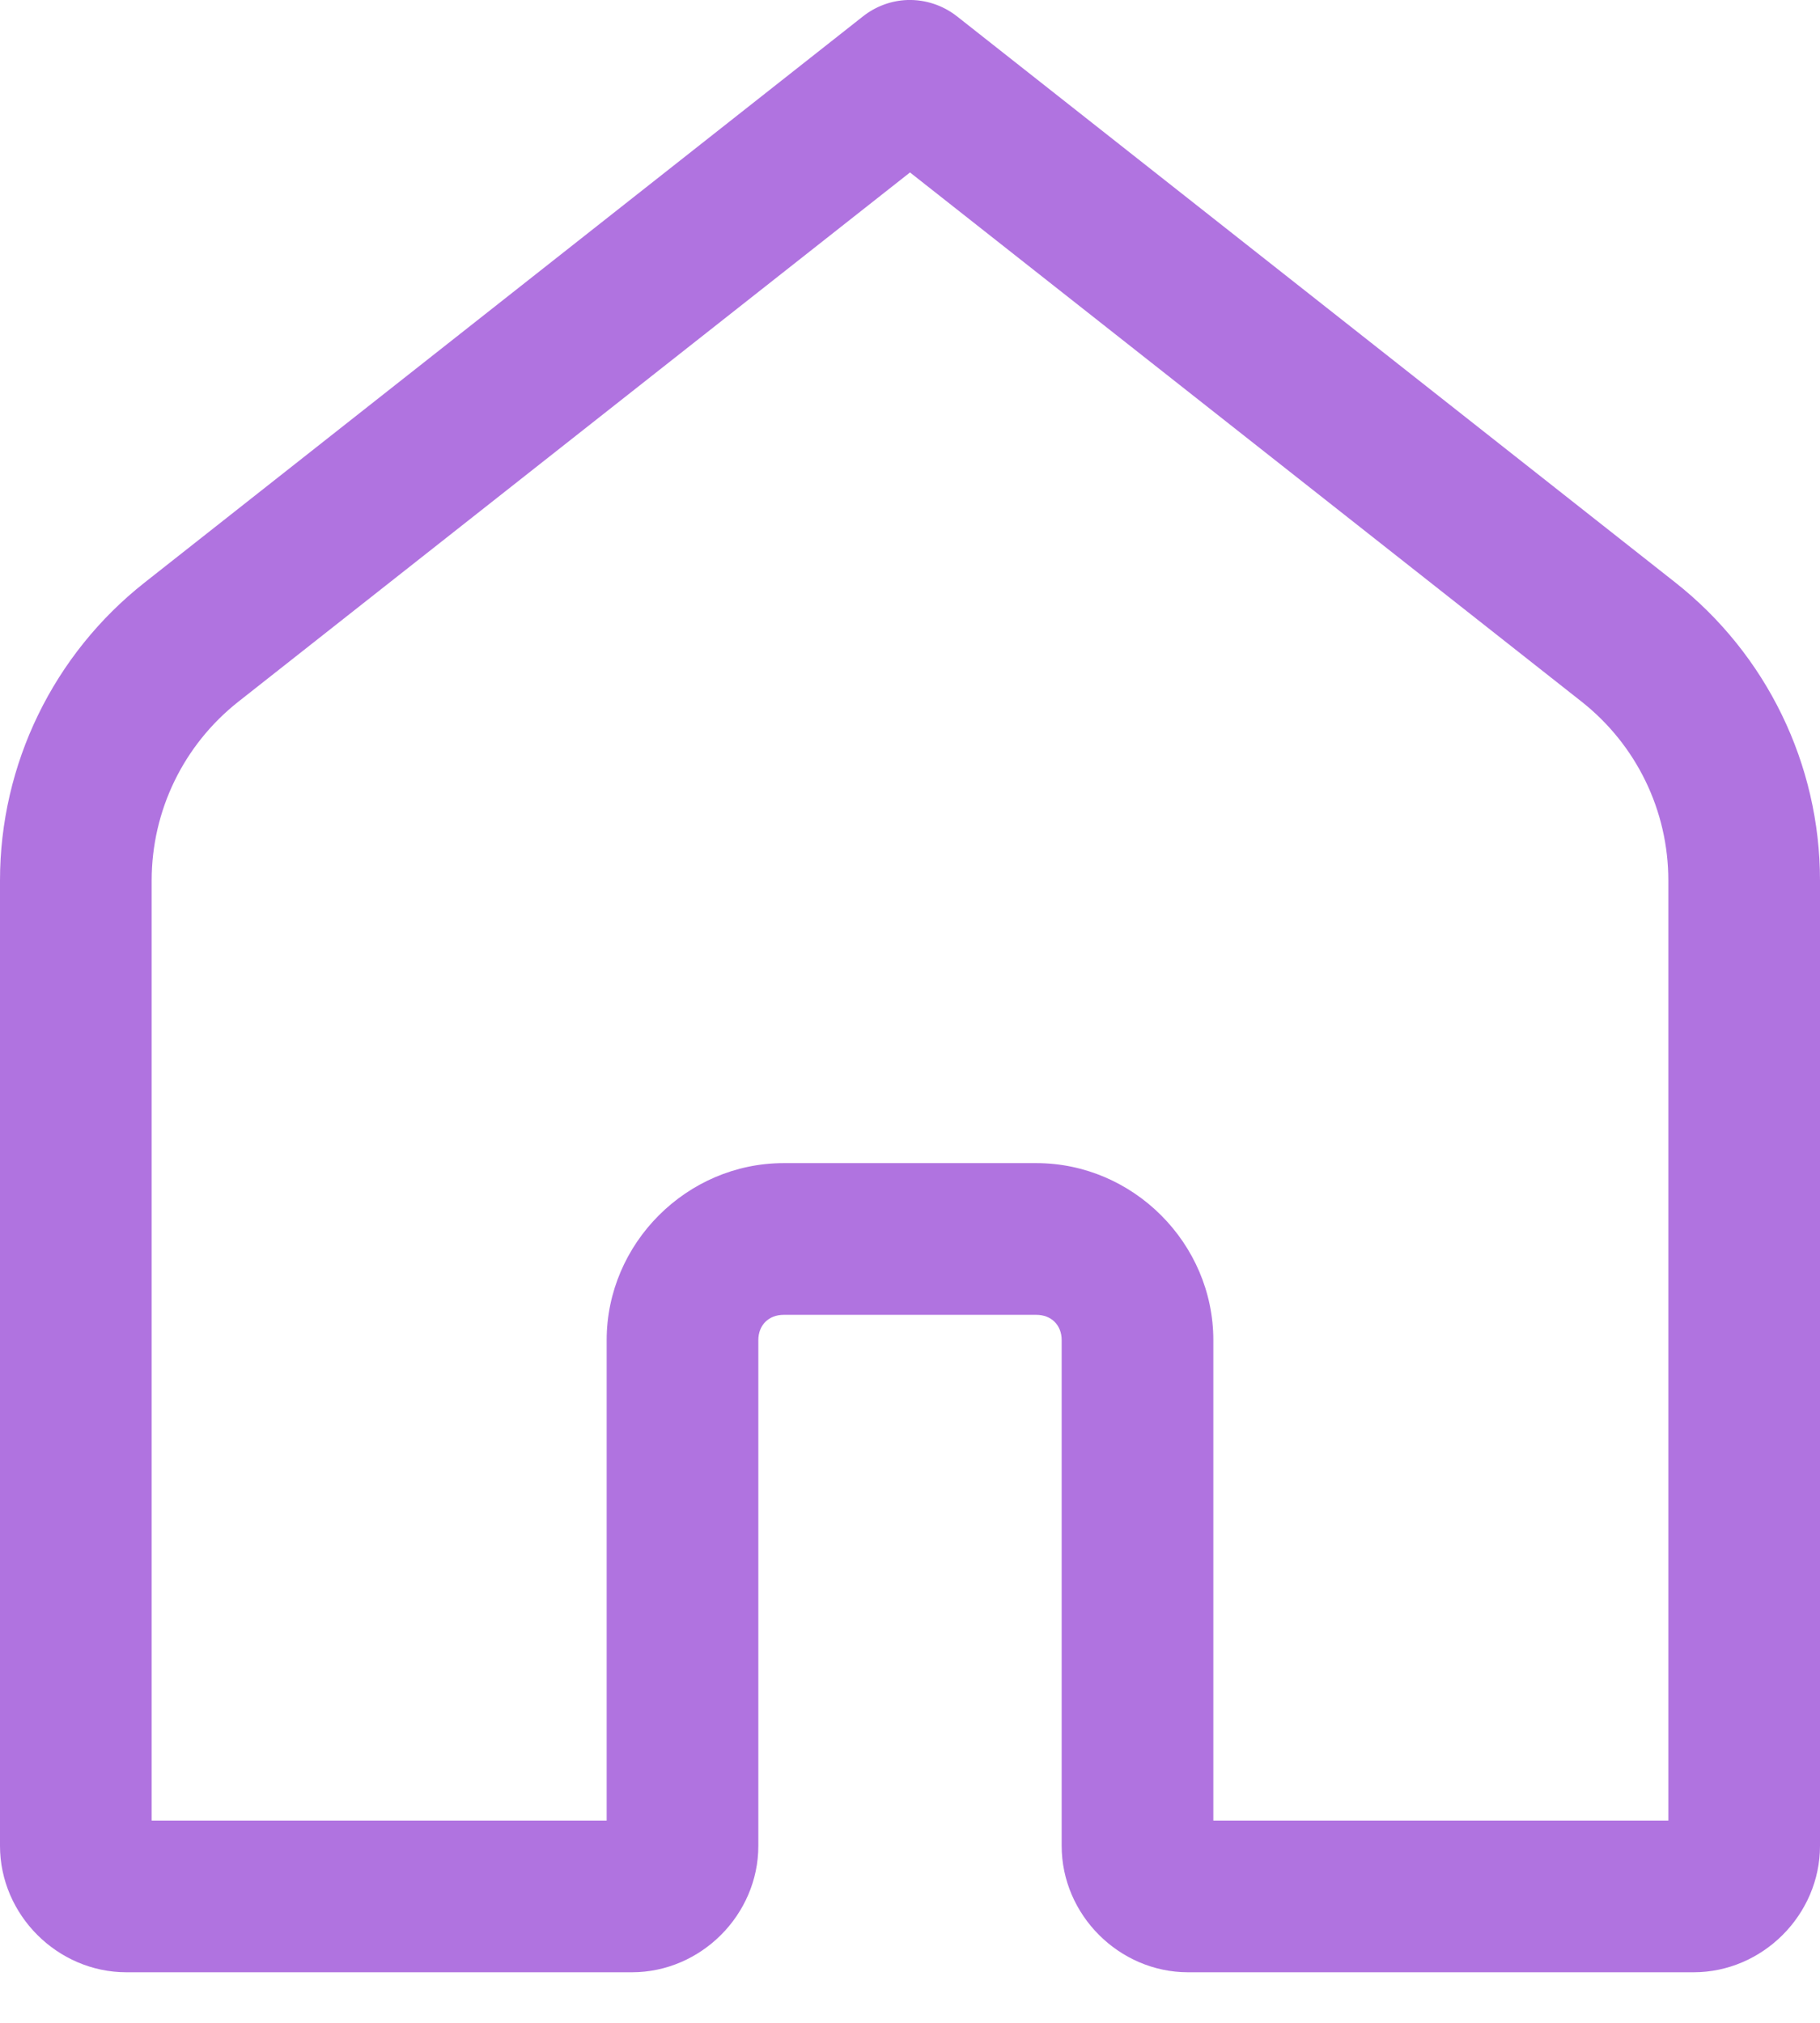 <svg width="18" height="20" viewBox="0 0 18 20" fill="none" xmlns="http://www.w3.org/2000/svg">
<path d="M8.976 -3.28786e-06C8.816 0.005 8.662 0.062 8.536 0.161L1.43 5.76C0.528 6.471 0 7.557 0 8.705V18.25C0 18.932 0.568 19.5 1.25 19.5H6.25C6.932 19.5 7.5 18.932 7.5 18.25V13.25C7.5 13.102 7.602 13 7.75 13H10.25C10.398 13 10.5 13.102 10.5 13.25V18.25C10.5 18.932 11.068 19.5 11.75 19.5H16.75C17.432 19.5 18 18.932 18 18.25V8.705C18 7.557 17.472 6.471 16.57 5.76L9.464 0.161C9.325 0.052 9.152 -0.005 8.976 -3.28786e-06ZM9 1.705L15.643 6.938C16.185 7.366 16.5 8.015 16.5 8.705V18H12V13.25C12 12.293 11.207 11.5 10.25 11.5H7.75C6.793 11.5 6 12.293 6 13.25V18H1.5V8.705C1.5 8.015 1.815 7.366 2.357 6.938L9 1.705Z" fill="#B073E0"/>
</svg>
